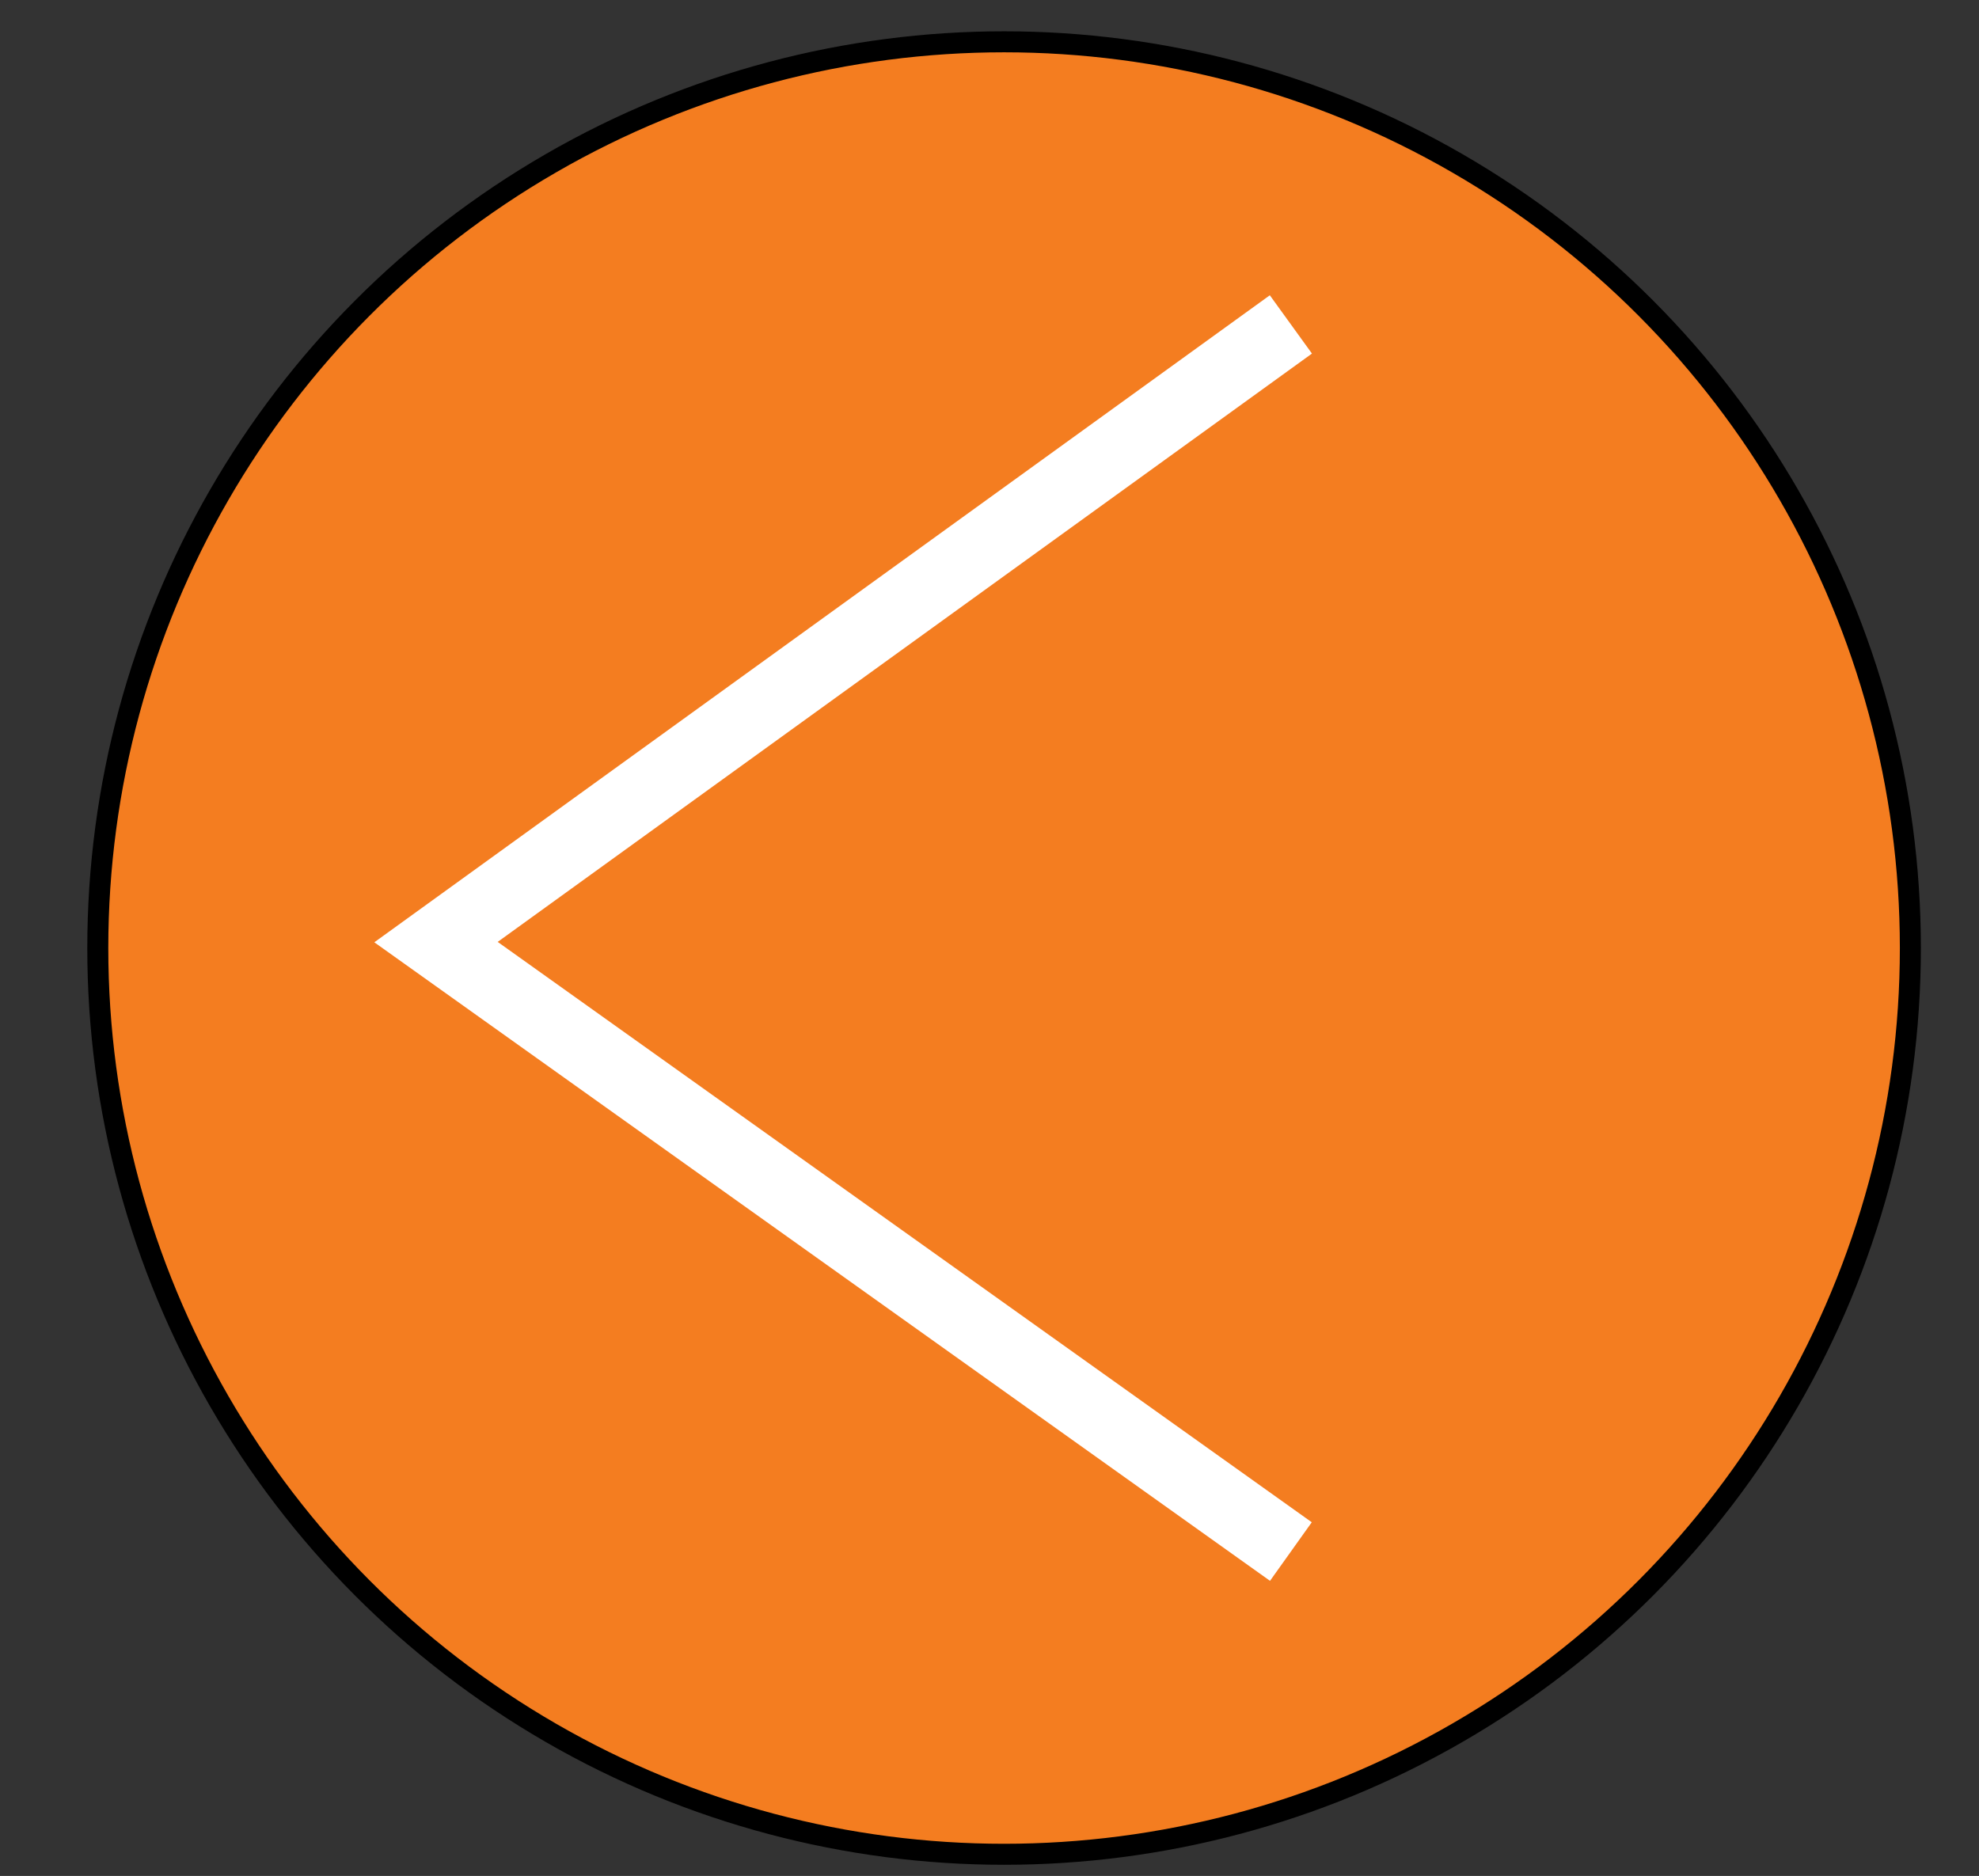 <svg width="94.2" height="89.3" xmlns="http://www.w3.org/2000/svg">
 <rect width="100%" height="100%" fill="#333333" stroke="none"/>
 <g>
  <title>Arrow</title>
  <rect fill="none" id="canvas_background" height="91.3" width="96.2" y="-1" x="-1"/>
 </g>

 <g>
  <title>Layer 1</title>
  <g stroke="null" id="svg_1">
   <circle stroke="null" id="svg_2" r="43.139" cy="45.129" cx="47.794" fill="#F47D20" transform="rotate(-180 47.794,45.129) "/>
   <polyline stroke="#FFFFFF" id="svg_3" points="20.754,15.443 61.446,44.454 20.754,73.857 " stroke-miterlimit="10" stroke-width="3.424" fill="none" transform="rotate(-180 41.1,44.65) "/>
  </g>
 </g>
</svg>